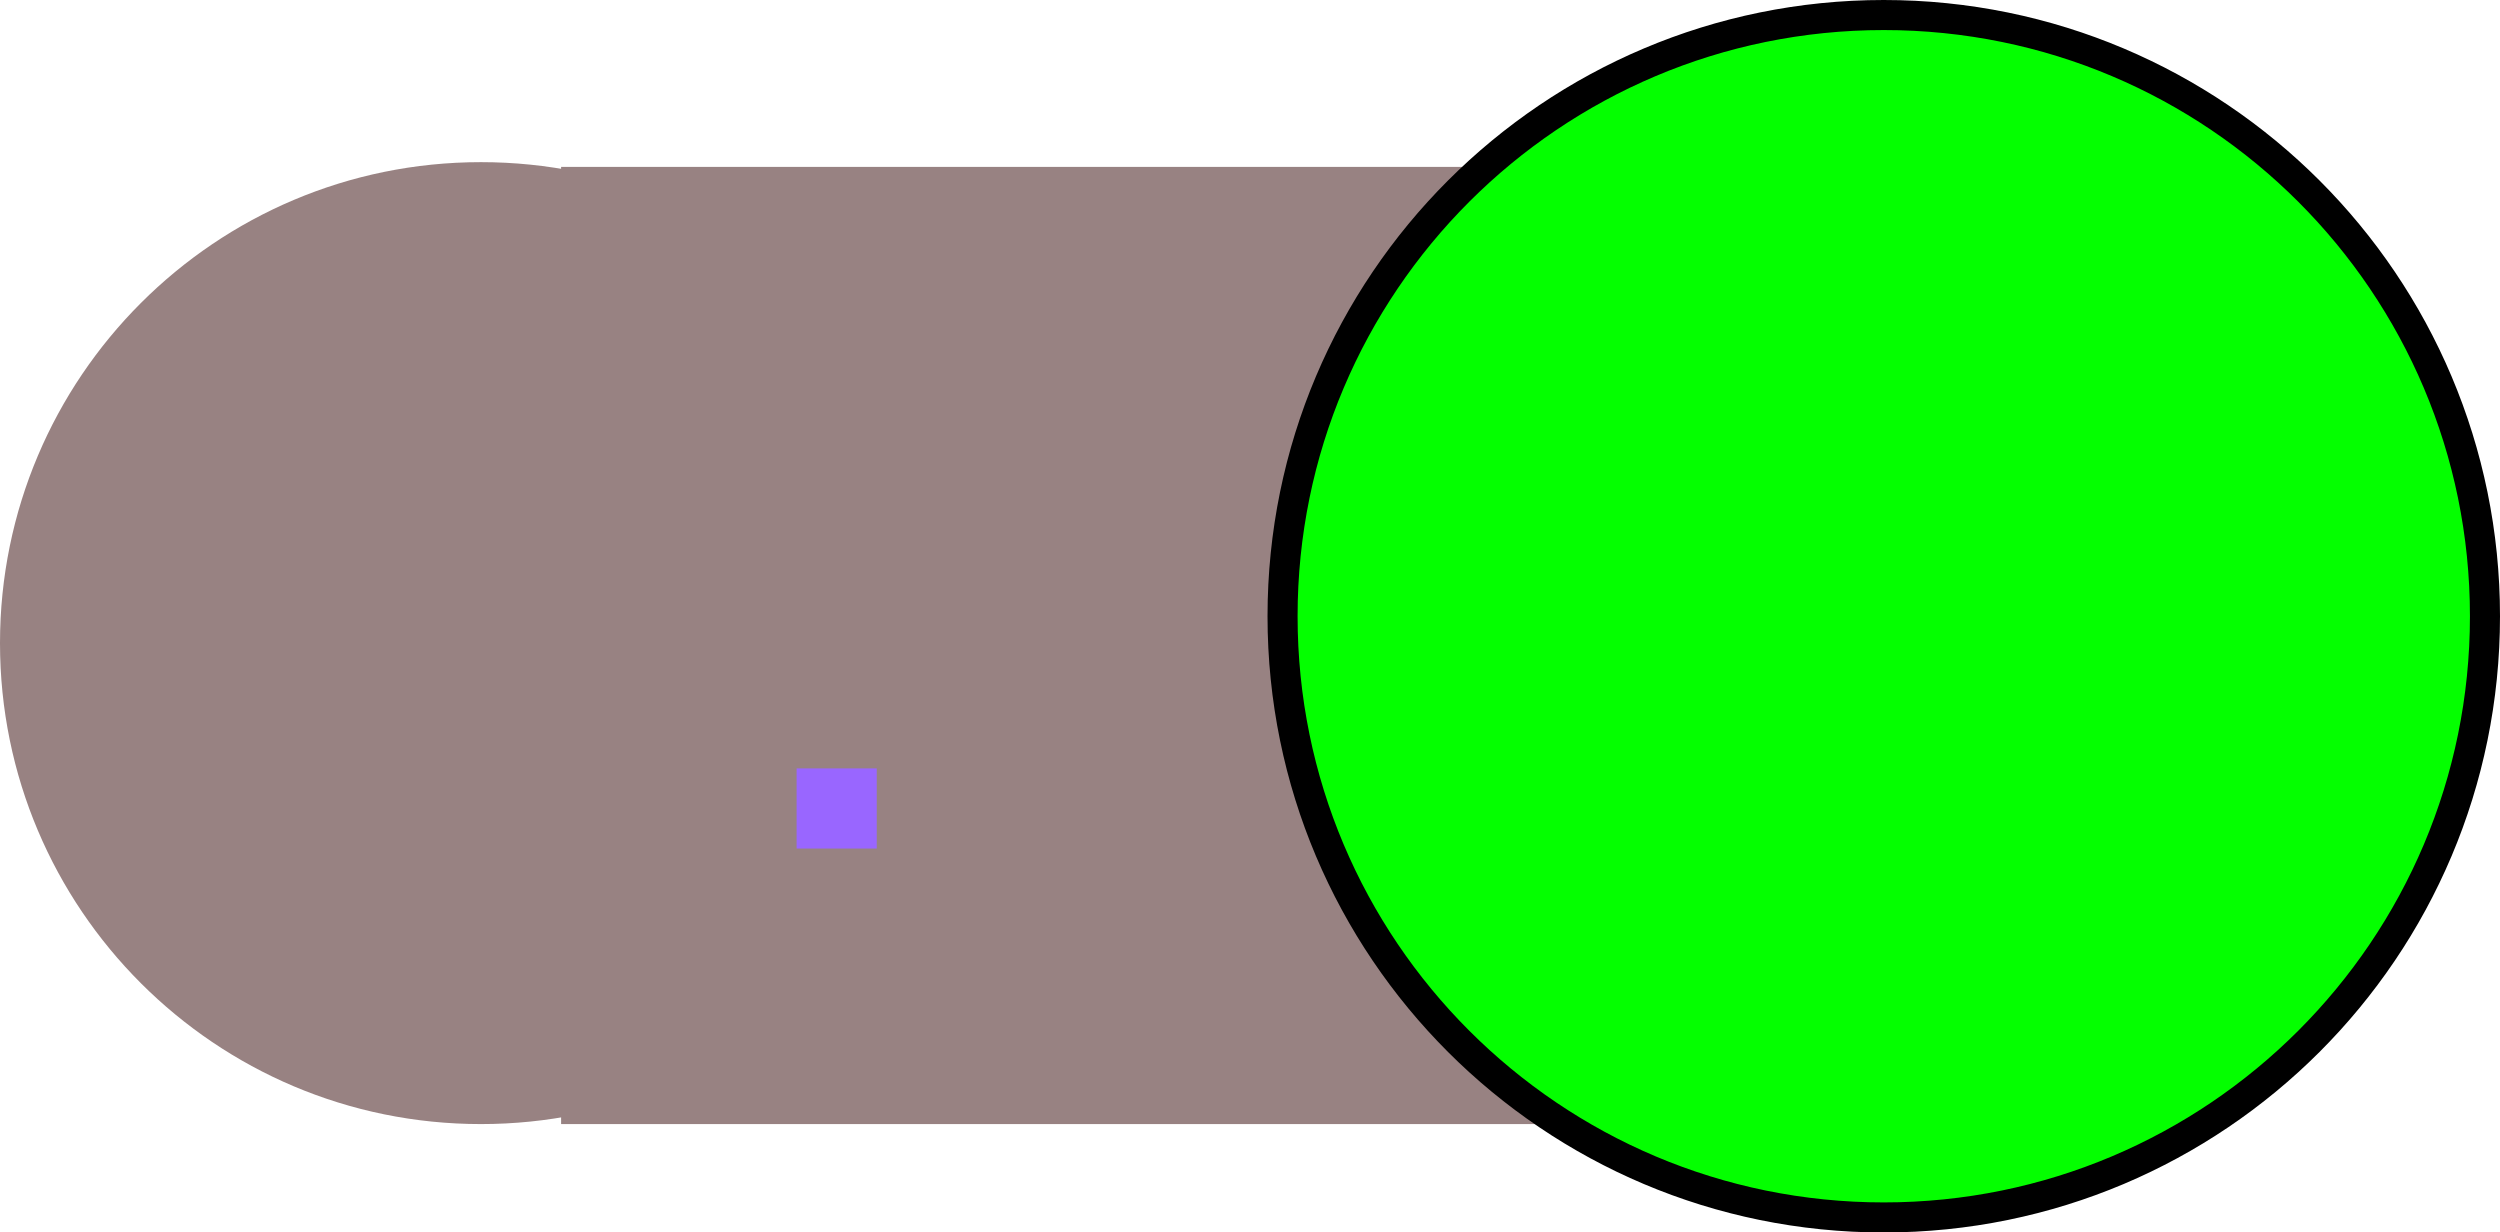 <svg version="1.1" xmlns="http://www.w3.org/2000/svg" xmlns:xlink="http://www.w3.org/1999/xlink" width="41.583" height="20.5" viewBox="0,0,41.583,20.5"><g transform="translate(-91.417,-142.553)"><g data-paper-data="{&quot;isPaintingLayer&quot;:true}" fill-rule="nonzero" stroke-linecap="butt" stroke-linejoin="miter" stroke-miterlimit="10" stroke-dasharray="" stroke-dashoffset="0" style="mix-blend-mode: normal"><path d="M100.75,161.25v-15.921h21v15.921z" fill="#988282" stroke="none" stroke-width="0"/><path d="M112.75,152.803c0,-5.523 4.477,-10 10,-10c5.523,0 10,4.477 10,10c0,5.523 -4.477,10 -10,10c-5.523,0 -10,-4.477 -10,-10z" fill="#04ff00" stroke="#000000" stroke-width="0.5"/><path d="M107.417,153.25c0,4.418 -3.582,8 -8,8c-4.418,0 -8,-3.582 -8,-8c0,-4.418 3.582,-8 8,-8c4.418,0 8,3.582 8,8z" fill="#988282" stroke="none" stroke-width="0"/><path d="M104.667,156.667v-1.333h1.333v1.333z" fill="#9966ff" stroke="none" stroke-width="0"/></g></g></svg>